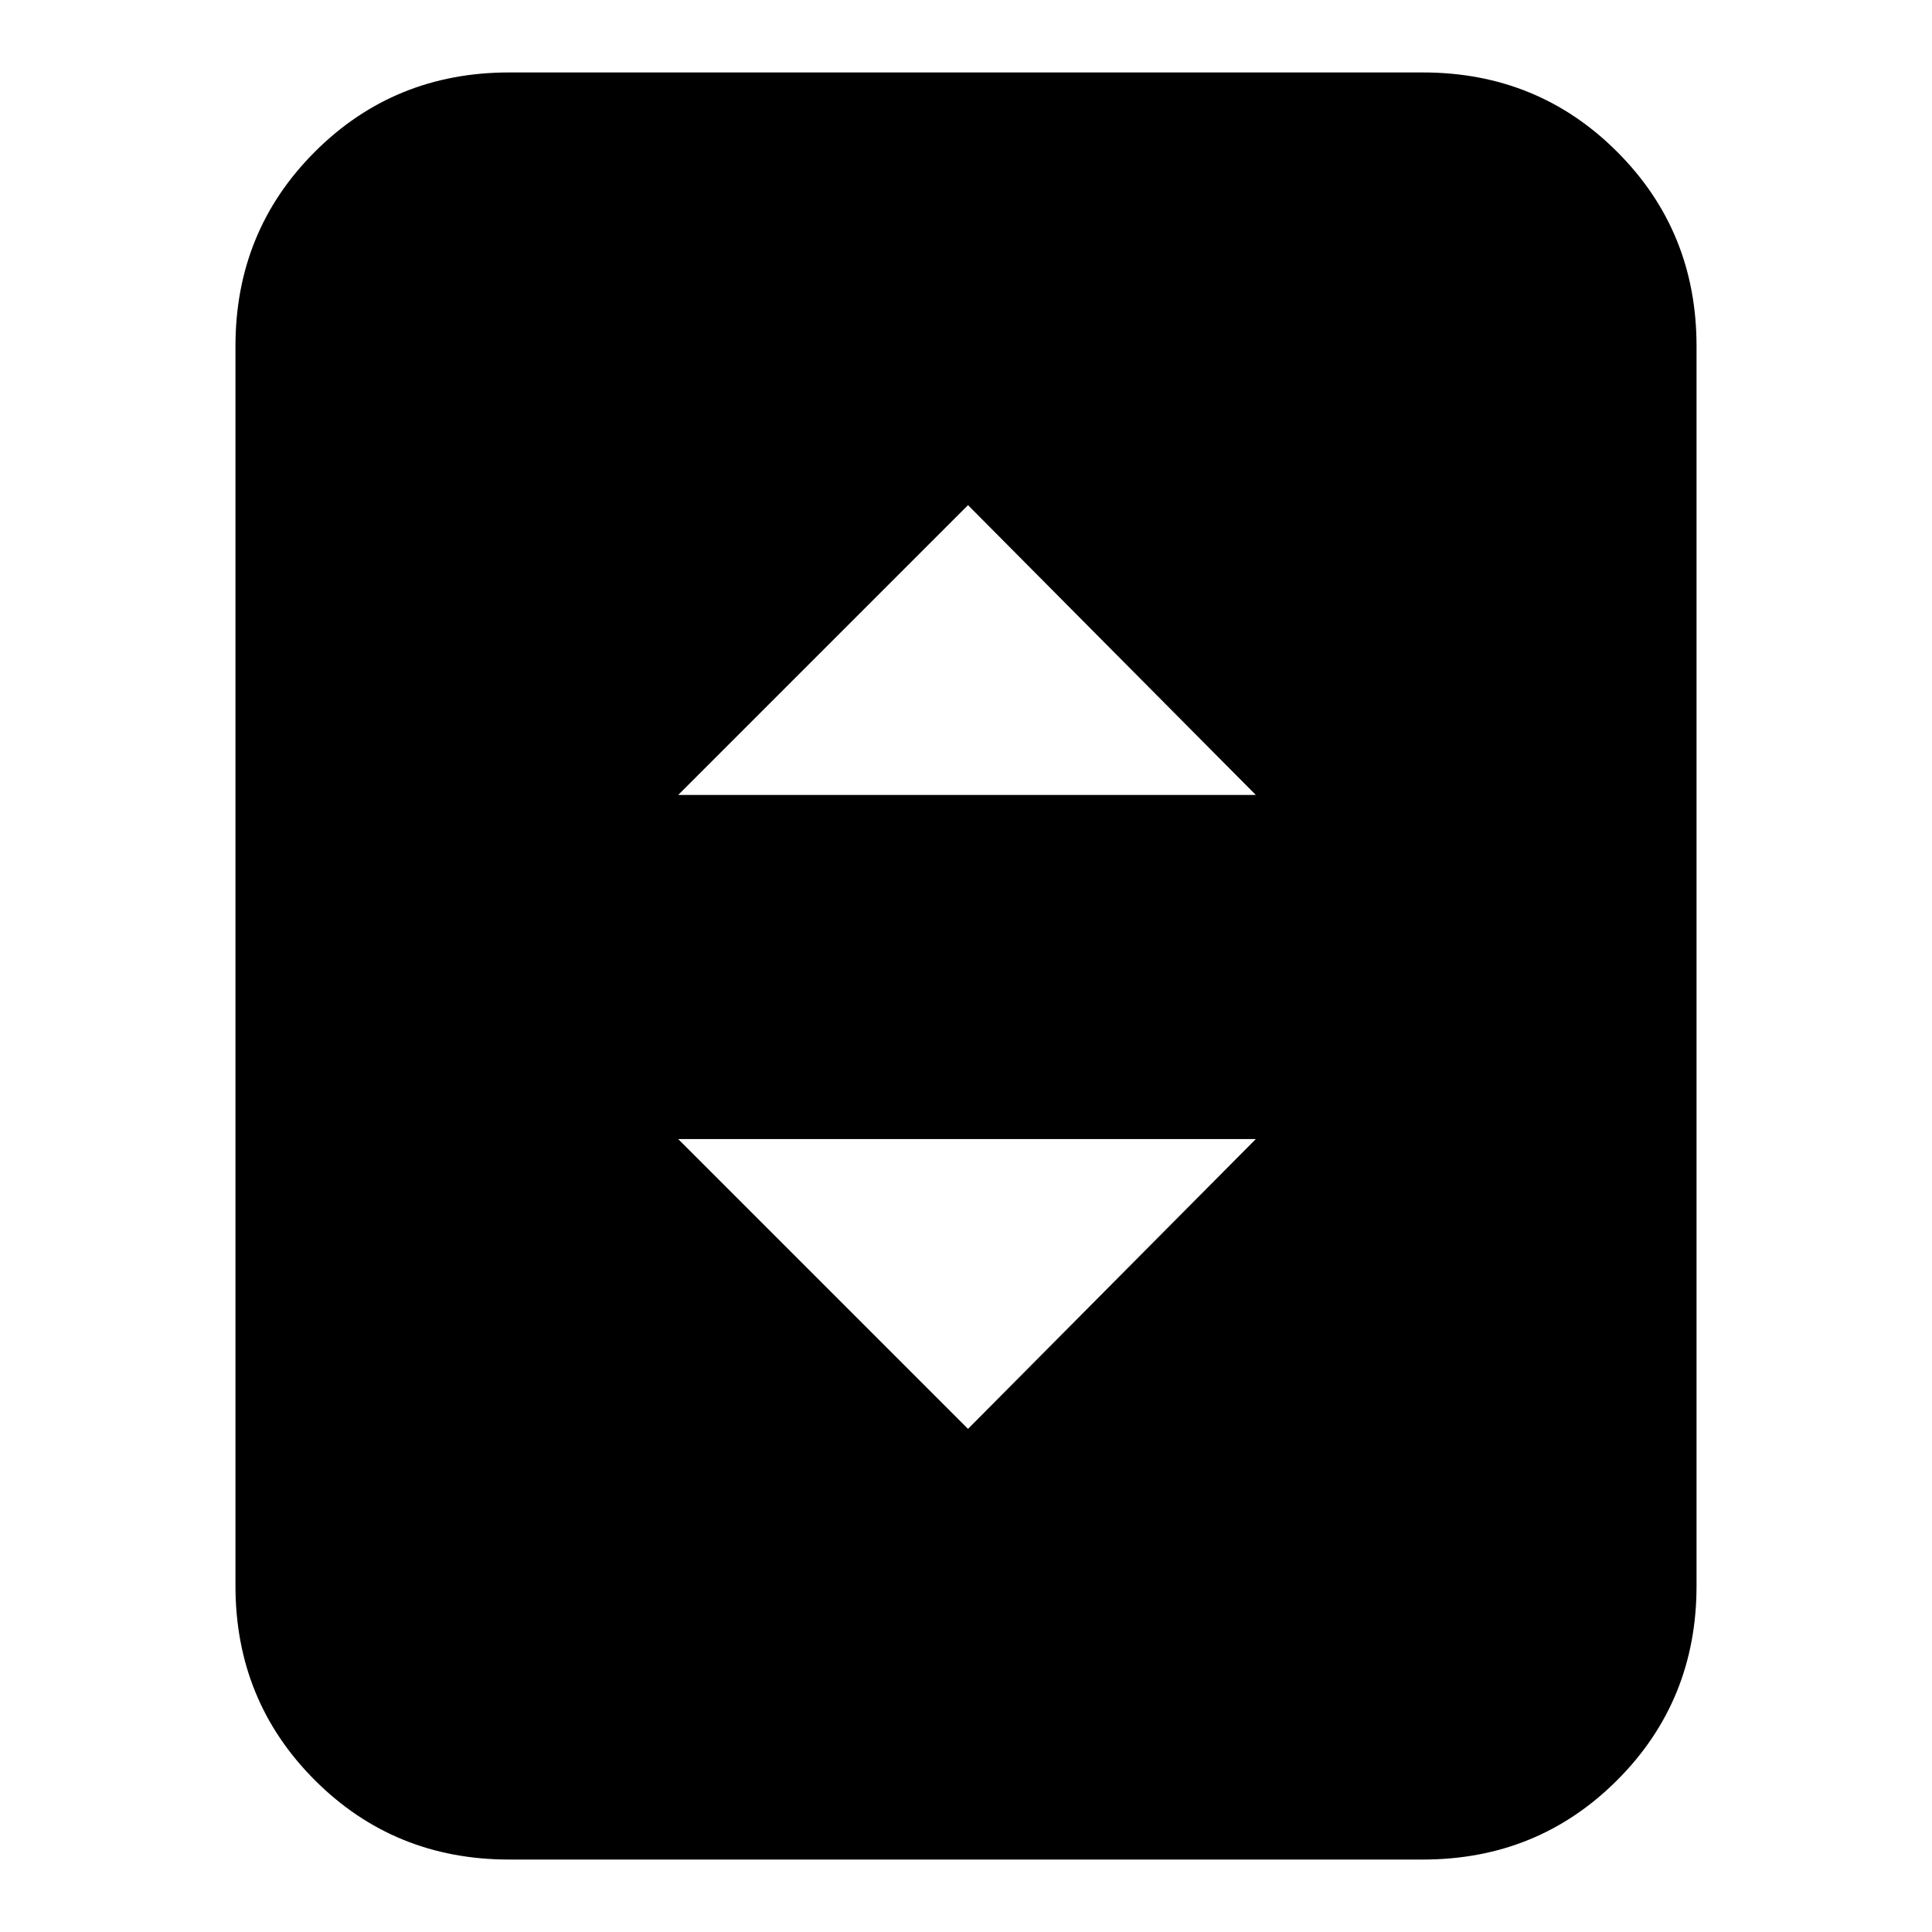 <svg xmlns="http://www.w3.org/2000/svg" height="24" viewBox="0 -960 960 960" width="24"><path d="M253-36q-57.12 0-96.56-39.44Q117-114.88 117-172v-616q0-57.13 39.44-96.56Q195.88-924 253-924h454q57.13 0 96.56 39.44Q843-845.13 843-788v616q0 57.12-39.44 96.56Q764.13-36 707-36H253Zm84-529h287L481-709 337-565Zm144 315 143-144H337l144 144Z"/></svg>